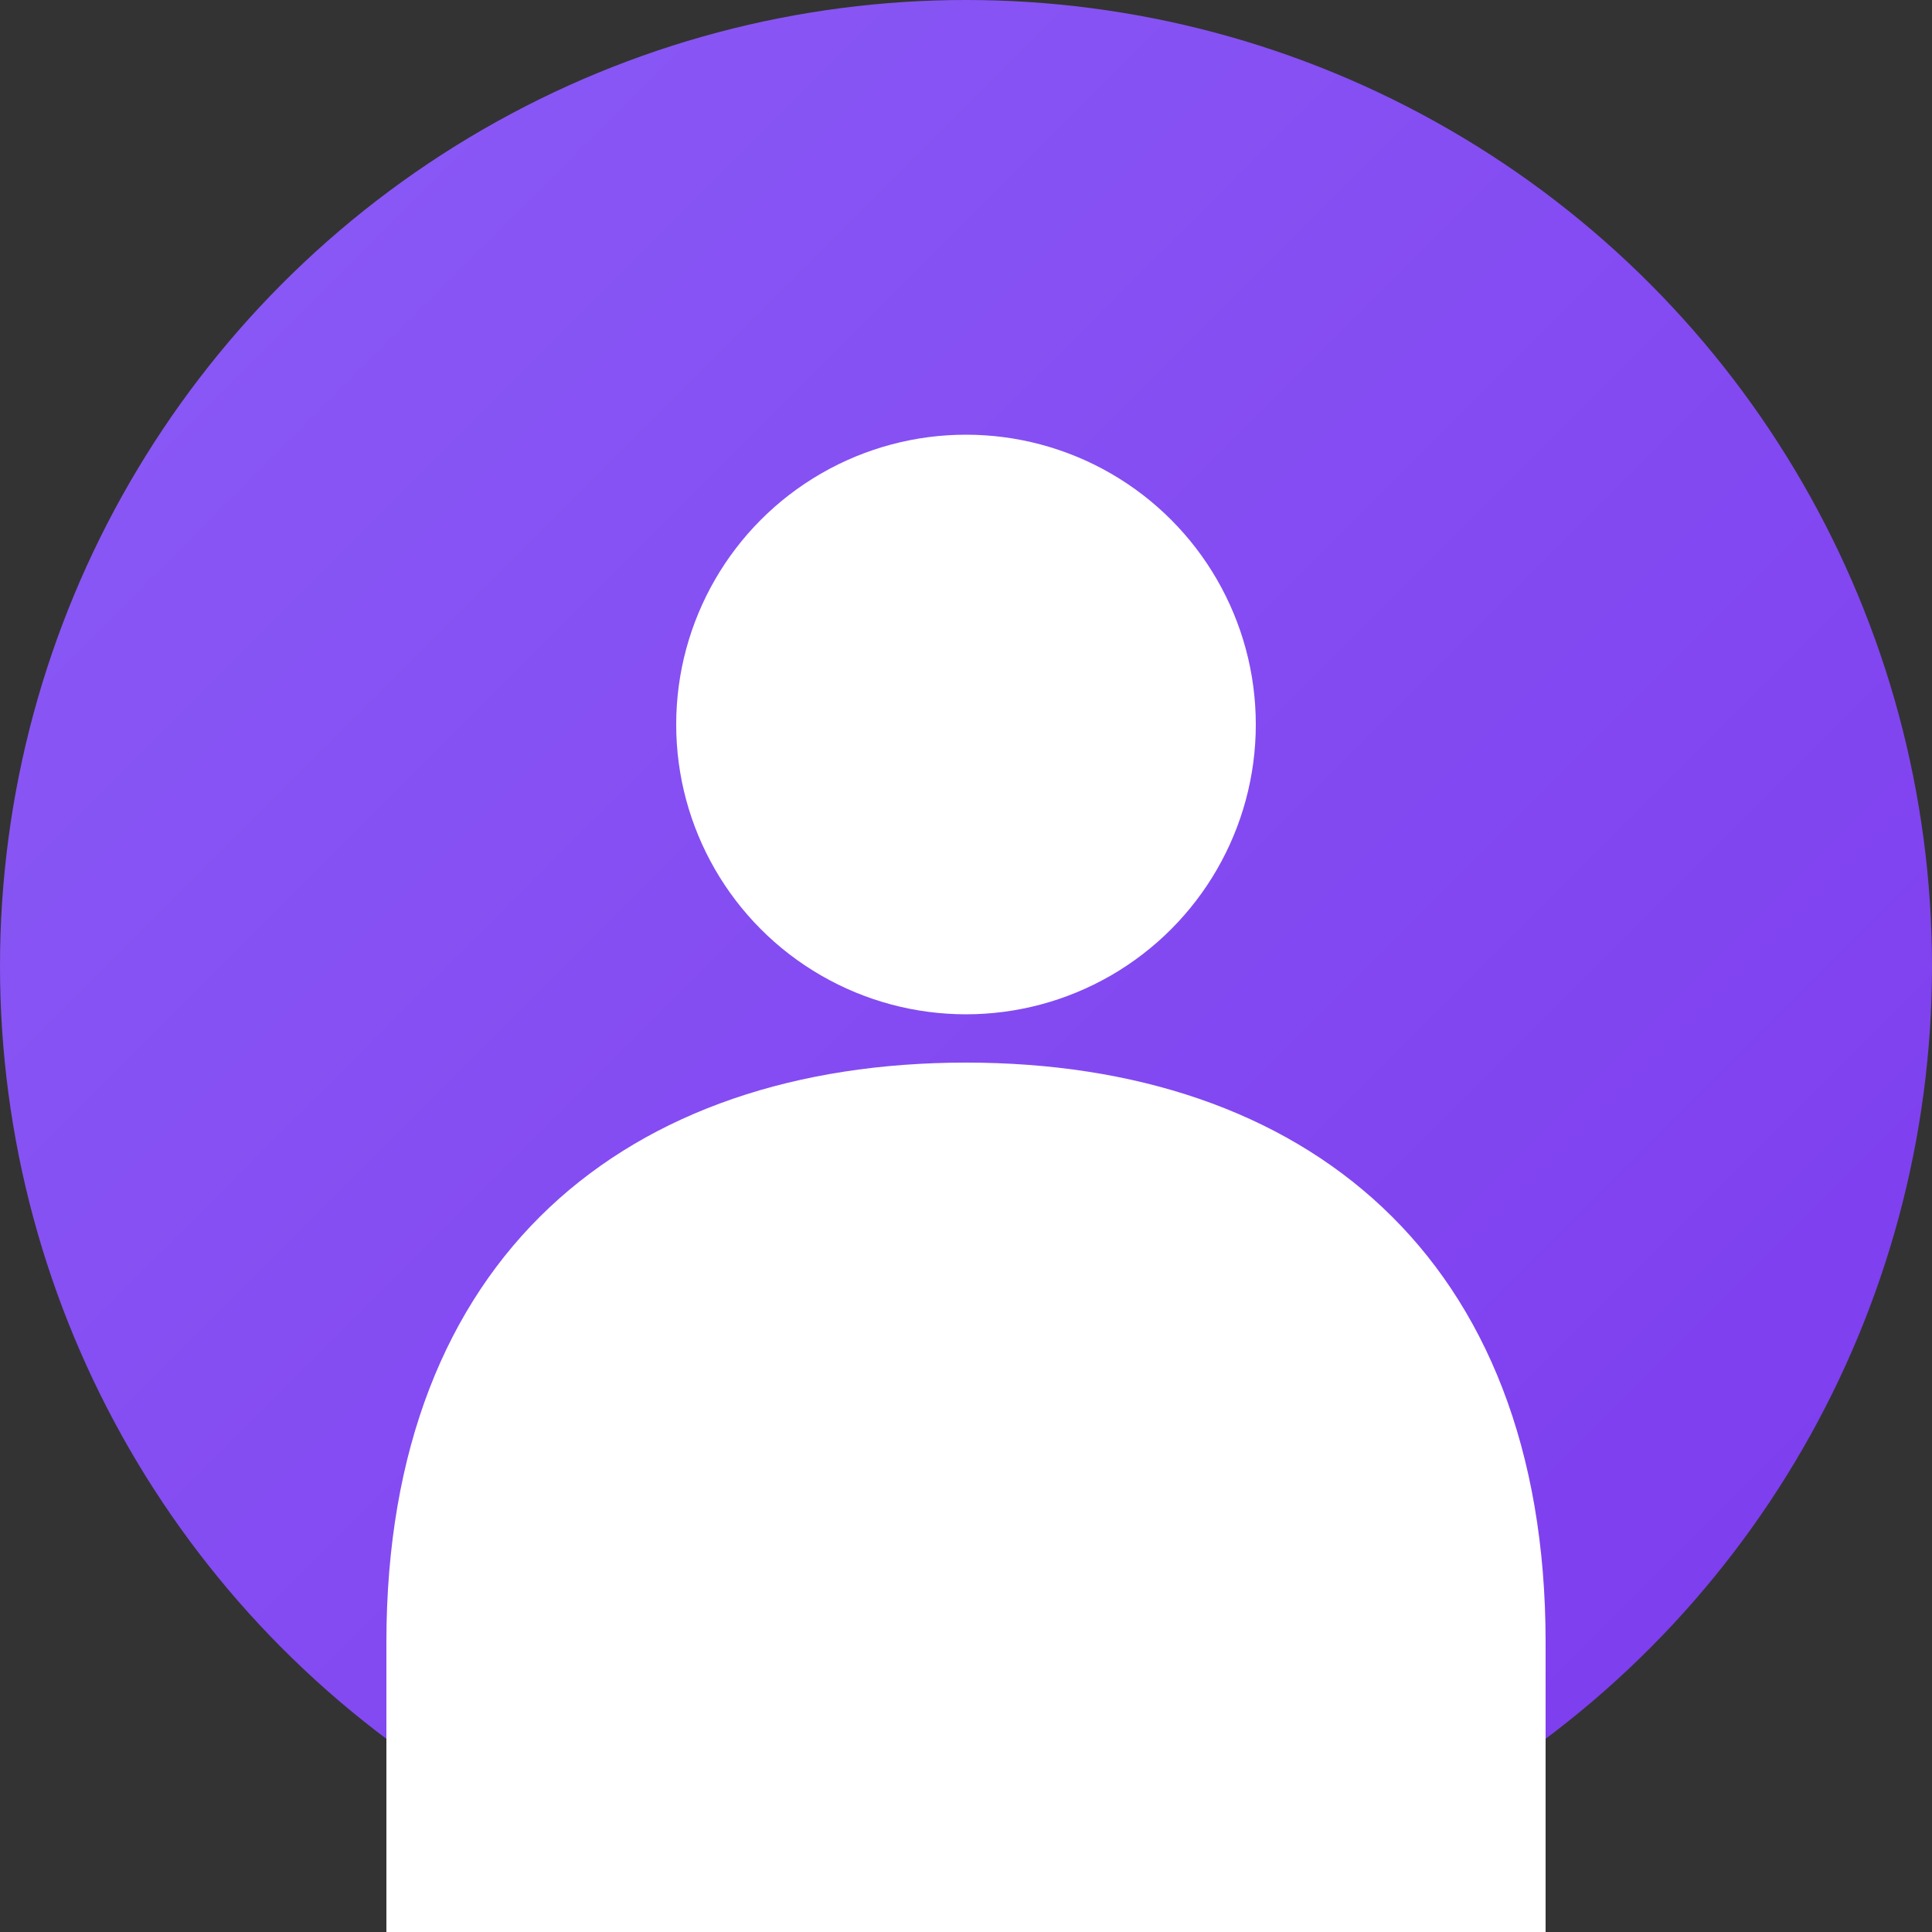 <svg width="40" height="40" viewBox="0 0 40 40" xmlns="http://www.w3.org/2000/svg">
  <rect x="0" y="0" width="40" height="40" fill="#333333" stroke="none"/>
  <defs>
    <linearGradient id="grad5" x1="0%" y1="0%" x2="100%" y2="100%">
      <stop offset="0%" style="stop-color:#8B5CF6;stop-opacity:1" />
      <stop offset="100%" style="stop-color:#7C3AED;stop-opacity:1" />
    </linearGradient>
  </defs>
  <circle cx="20" cy="20" r="20" fill="url(#grad5)"/>
  <circle cx="20" cy="15" r="6" fill="#ffffff"/>
  <path d="M8 34 C8 26 13 22 20 22 C27 22 32 26 32 34 L32 40 L8 40 Z" fill="#ffffff"/>
</svg>
